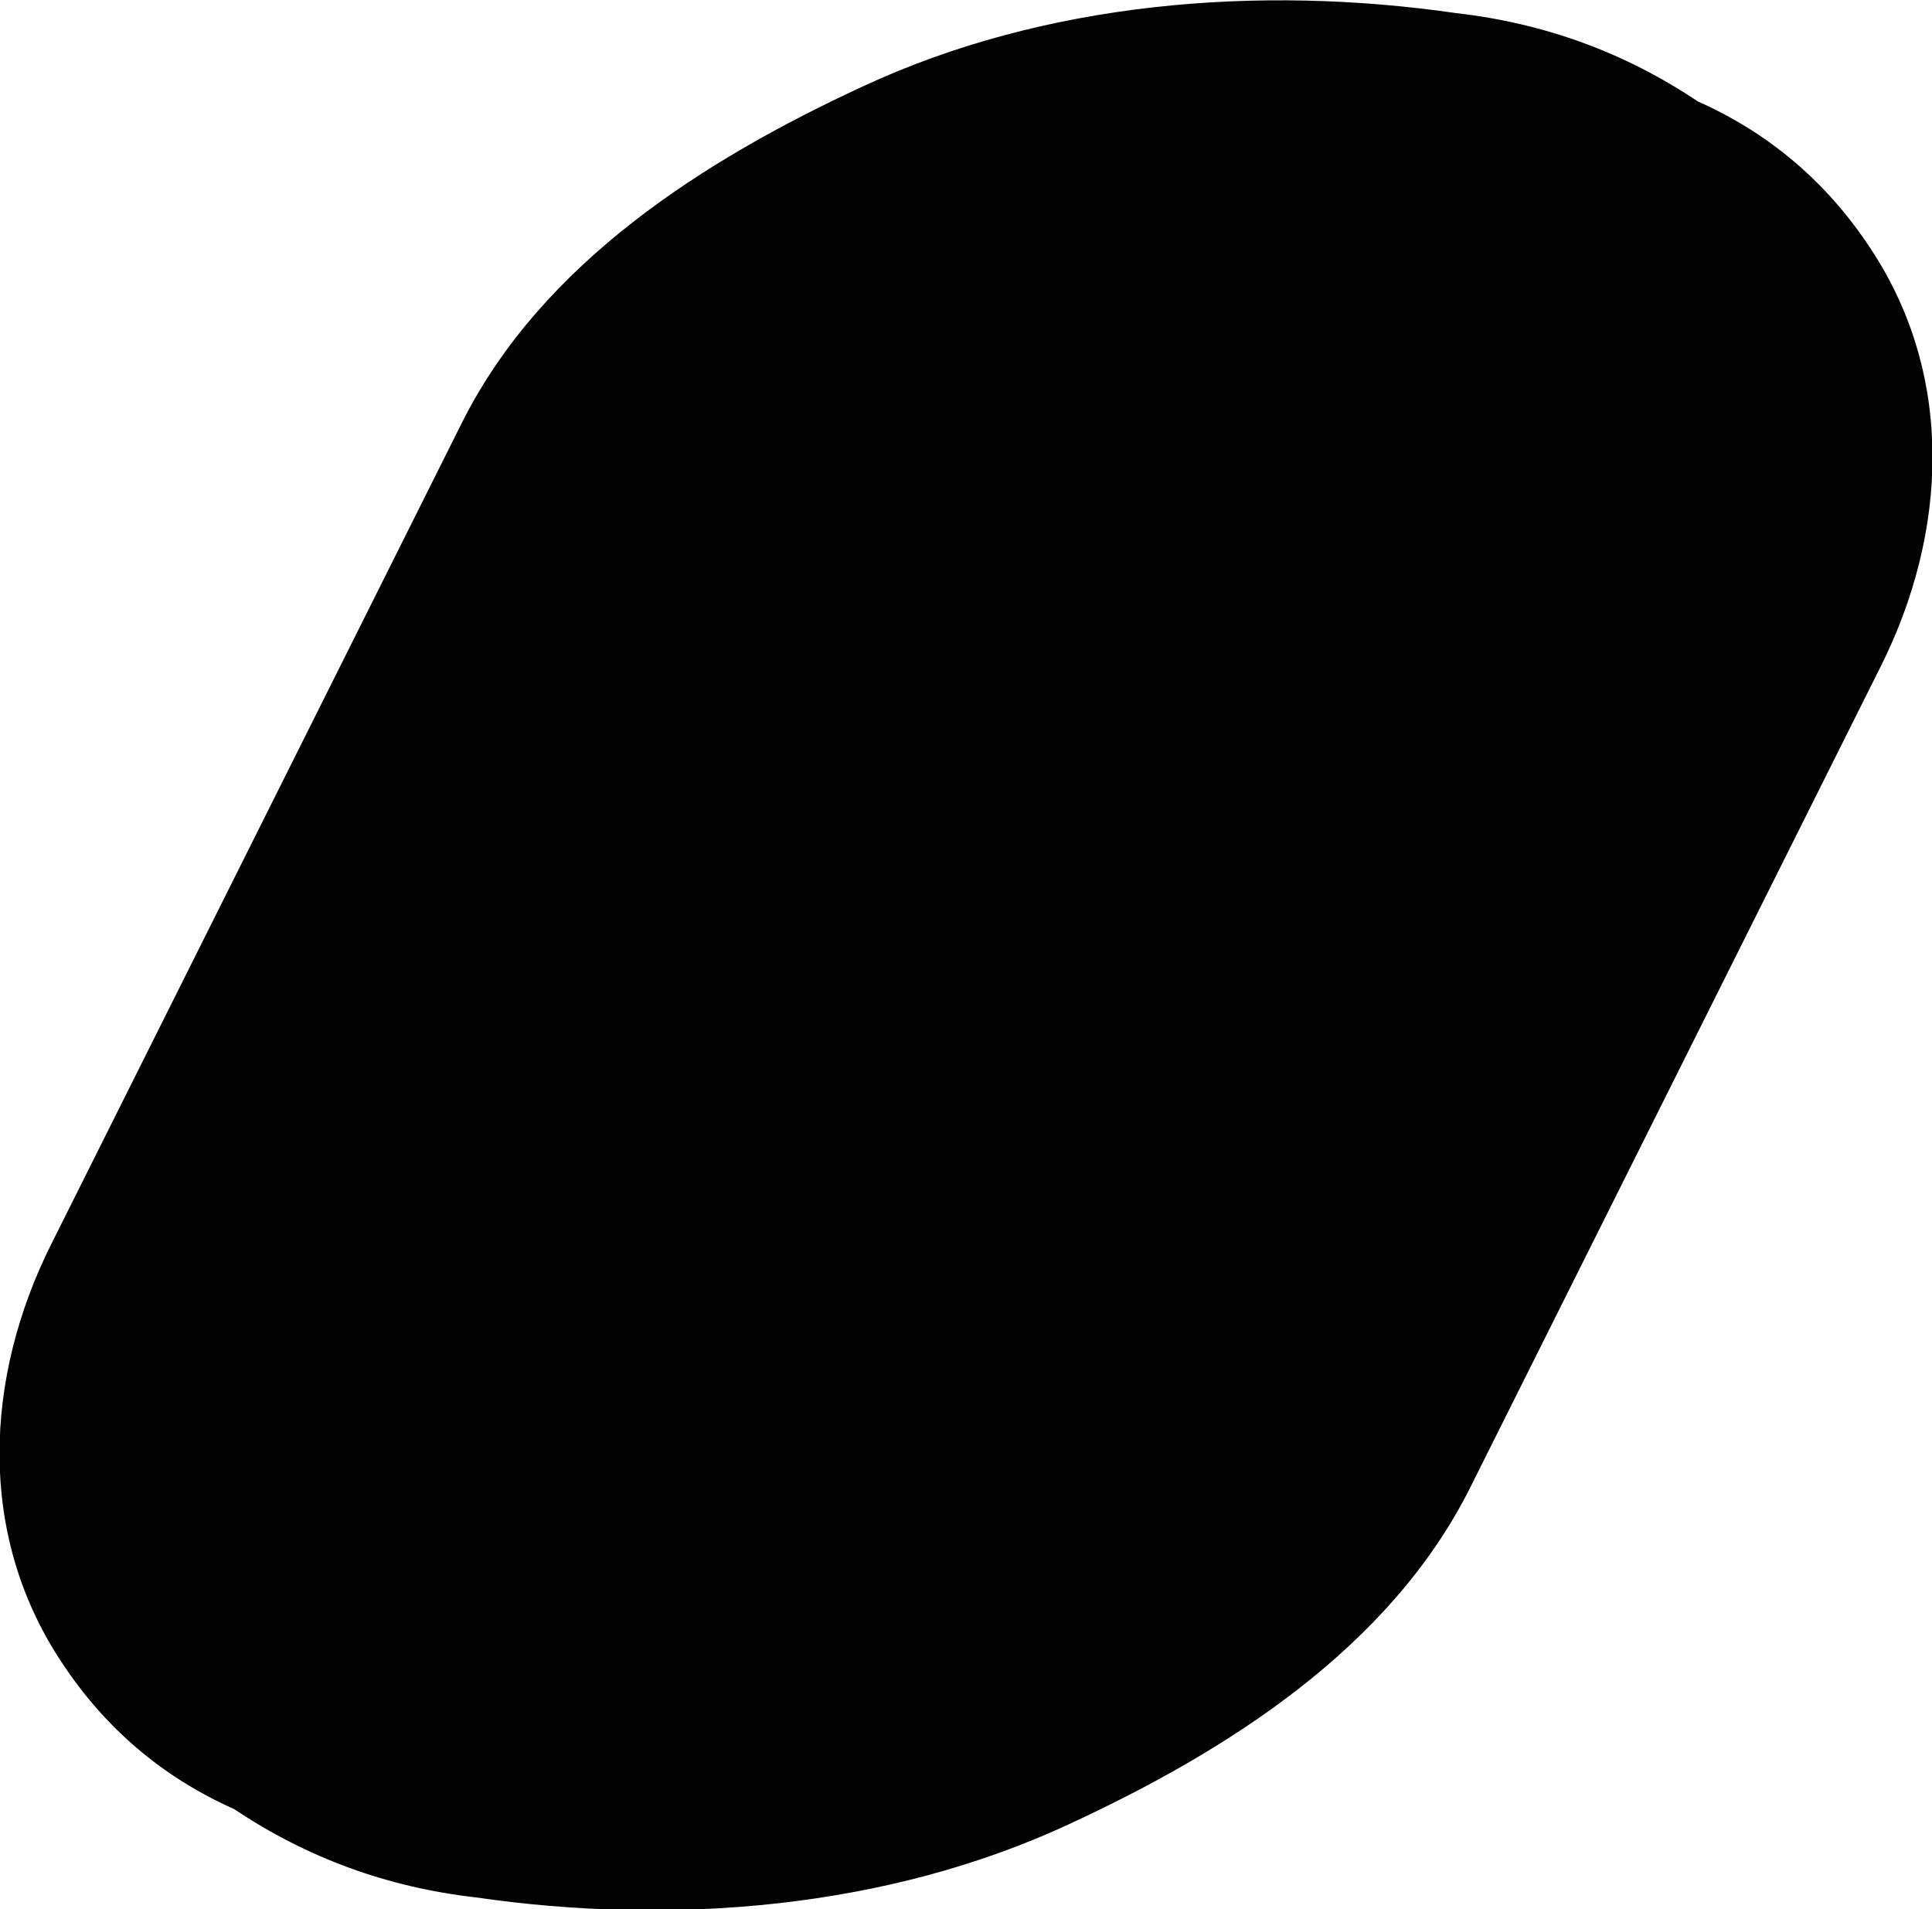<?xml version="1.0" encoding="UTF-8"?><svg id="Layer_2" xmlns="http://www.w3.org/2000/svg" viewBox="0 0 24.98 24.68"><defs><style>.cls-1{fill:#020202;}</style></defs><g id="Layer_1-2"><path class="cls-1" d="m19.01,19.23c1.77-3.54,3.54-7.08,5.31-10.62.86-1.72.96-3.74-.13-5.39-.57-.87-1.32-1.5-2.24-1.91-.94-.63-1.98-1.01-3.12-1.14-2.55-.37-5.32-.15-7.68.95-2.03.94-4.14,2.27-5.18,4.35-1.77,3.54-3.54,7.08-5.31,10.62-.86,1.72-.96,3.74.13,5.39.57.87,1.32,1.5,2.24,1.91.94.63,1.98,1.01,3.12,1.14,2.55.37,5.32.15,7.68-.95,2.03-.94,4.14-2.27,5.18-4.35h0Z"/></g></svg>